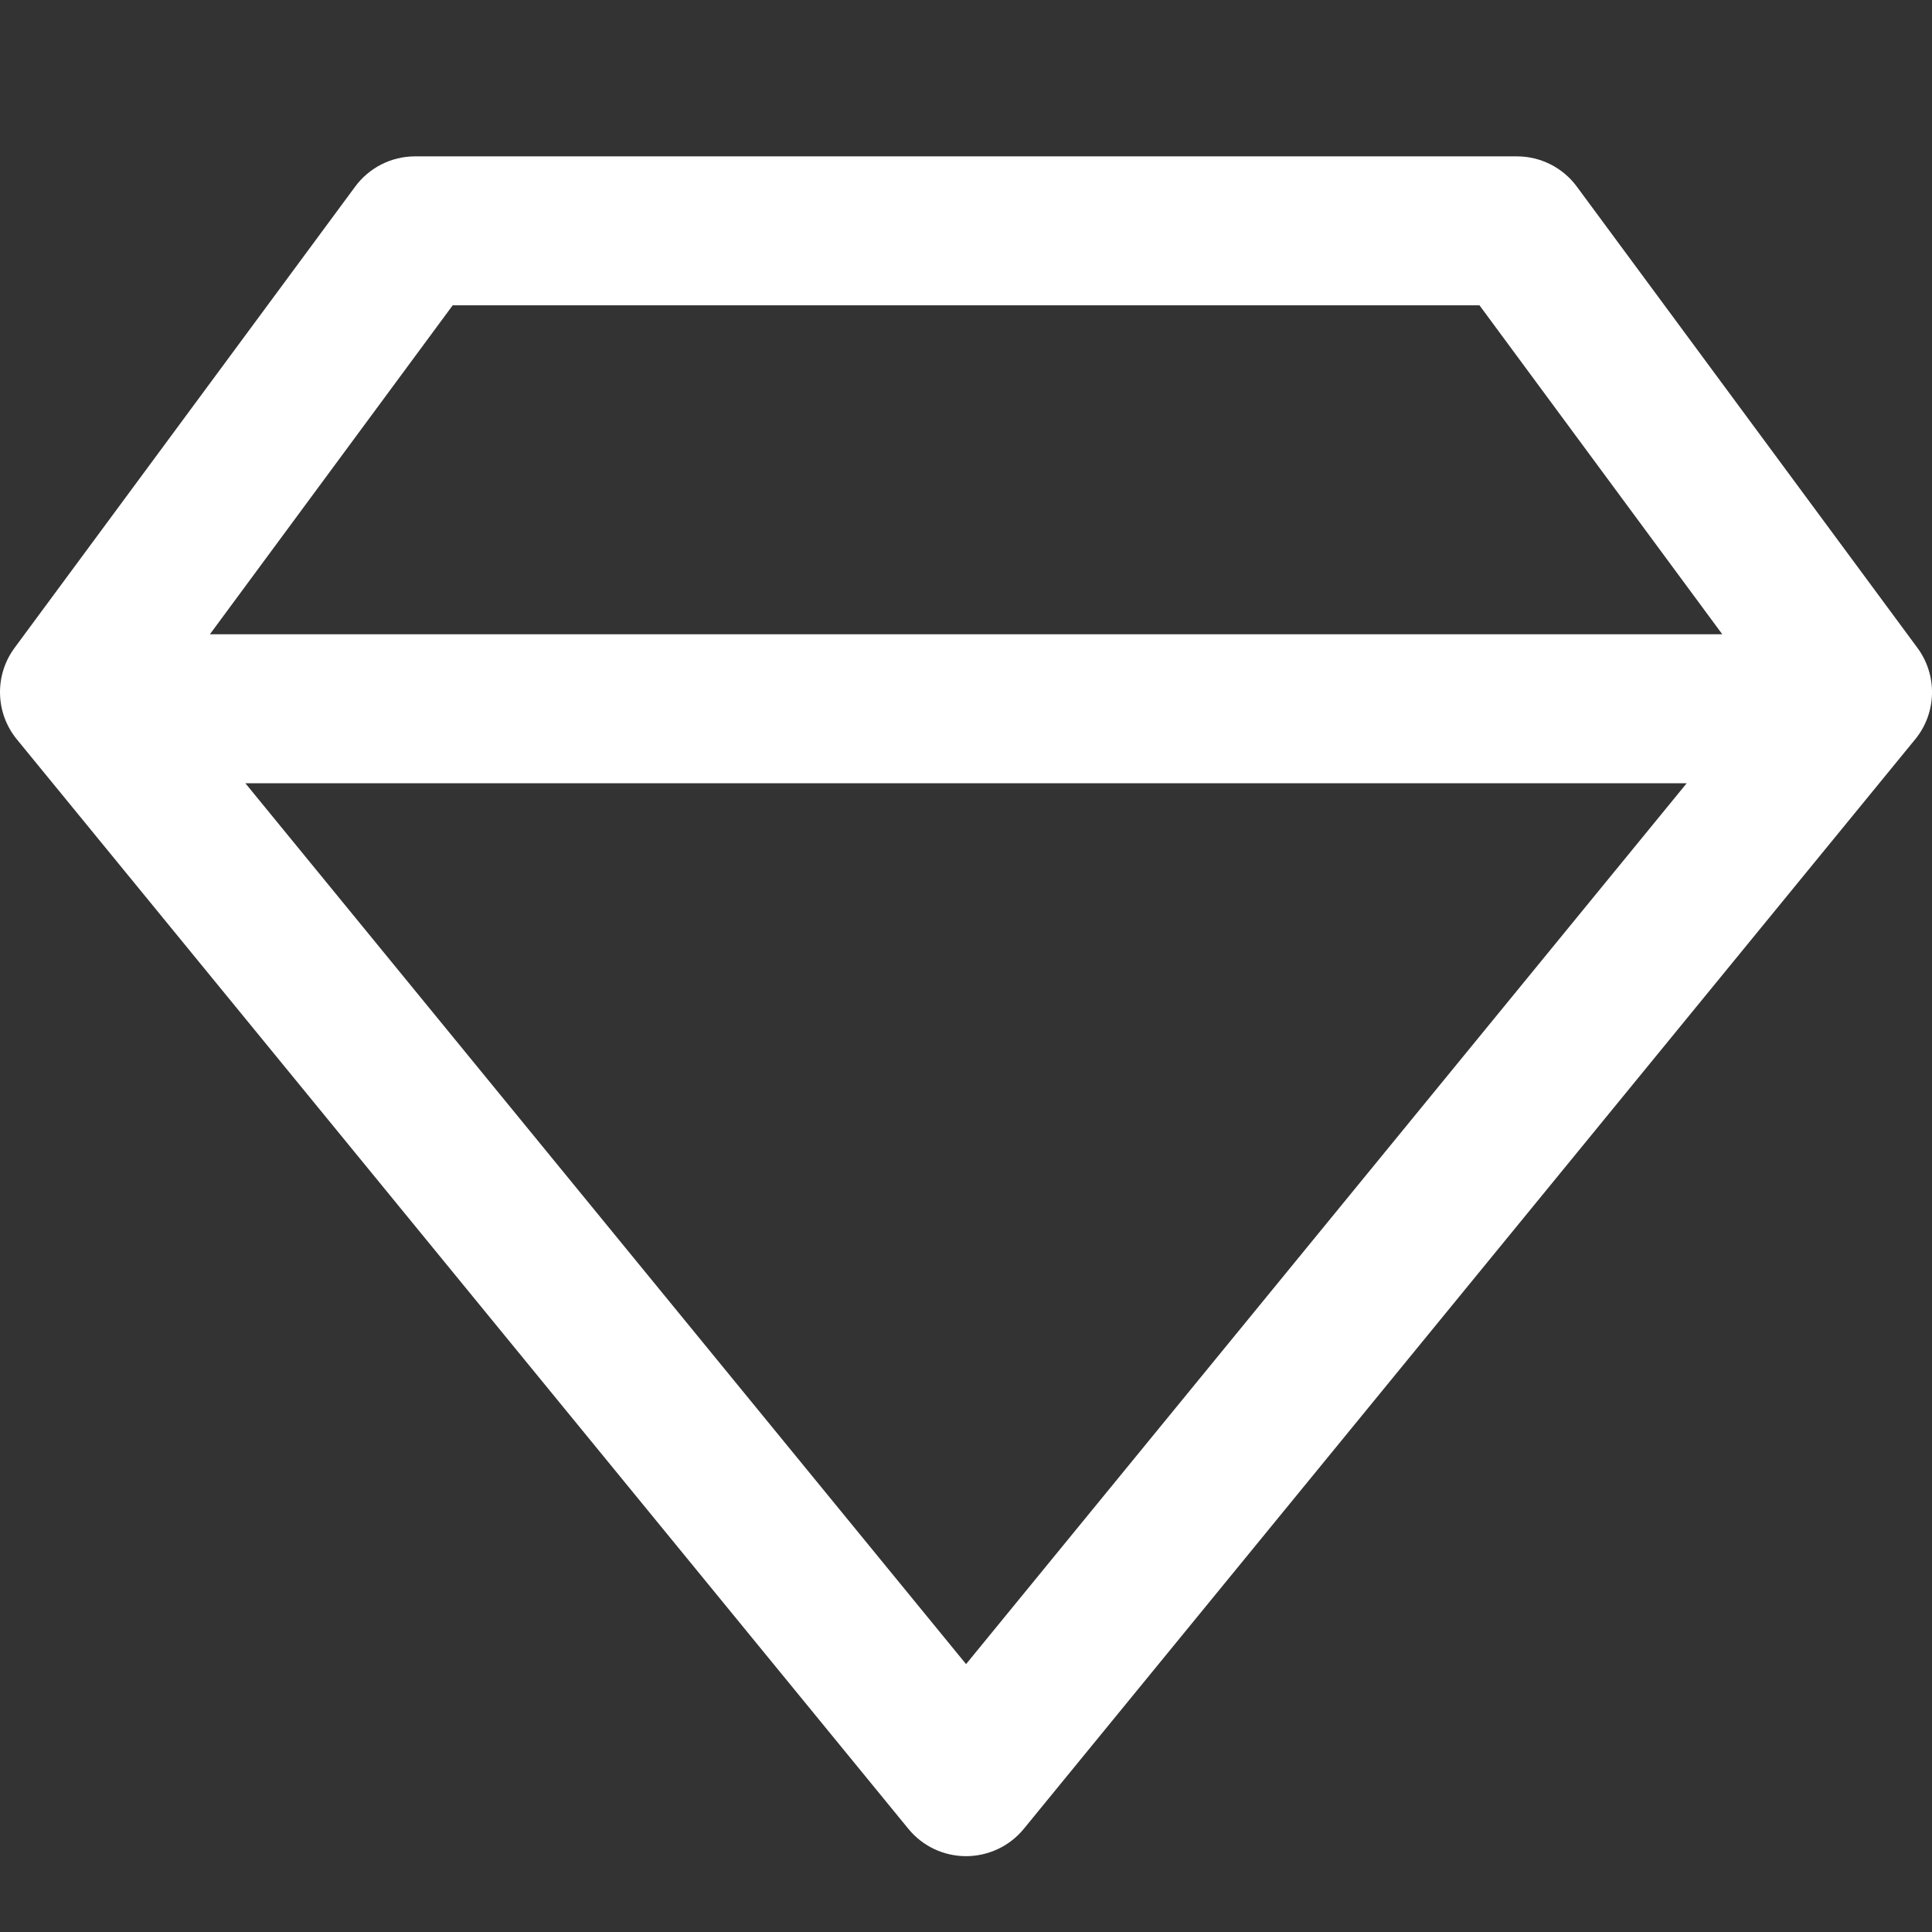 <?xml version="1.0" encoding="utf-8"?>
<!-- Generator: Adobe Illustrator 15.1.0, SVG Export Plug-In . SVG Version: 6.00 Build 0)  -->
<!DOCTYPE svg PUBLIC "-//W3C//DTD SVG 1.1//EN" "http://www.w3.org/Graphics/SVG/1.1/DTD/svg11.dtd">
<svg version="1.1" id="Layer_1" xmlns="http://www.w3.org/2000/svg" xmlns:xlink="http://www.w3.org/1999/xlink" x="0px" y="0px"
	 width="32px" height="32px" viewBox="0 0 32 32" enable-background="new 0 0 32 32" xml:space="preserve">
<rect x="0" y="0" width="32" height="32" fill="#333333" stroke="none"/>
<g>
	<path fill="#FFFFFF" d="M31.759,10.731l-5.641-7.639c-0.231-0.315-0.601-0.502-0.991-0.502H6.873c-0.391,0-0.759,0.187-0.991,0.502
		l-5.641,7.639c-0.335,0.454-0.319,1.079,0.038,1.515l14.768,18.047c0.233,0.285,0.583,0.451,0.954,0.451
		c0.369,0,0.722-0.166,0.955-0.451l14.765-18.047C32.079,11.81,32.094,11.185,31.759,10.731z M16.001,27.563L4.064,12.973h23.873
		L16.001,27.563z M3.477,10.505l4.021-5.448h17.007l4.021,5.448H3.477z"/>
</g>
</svg>
